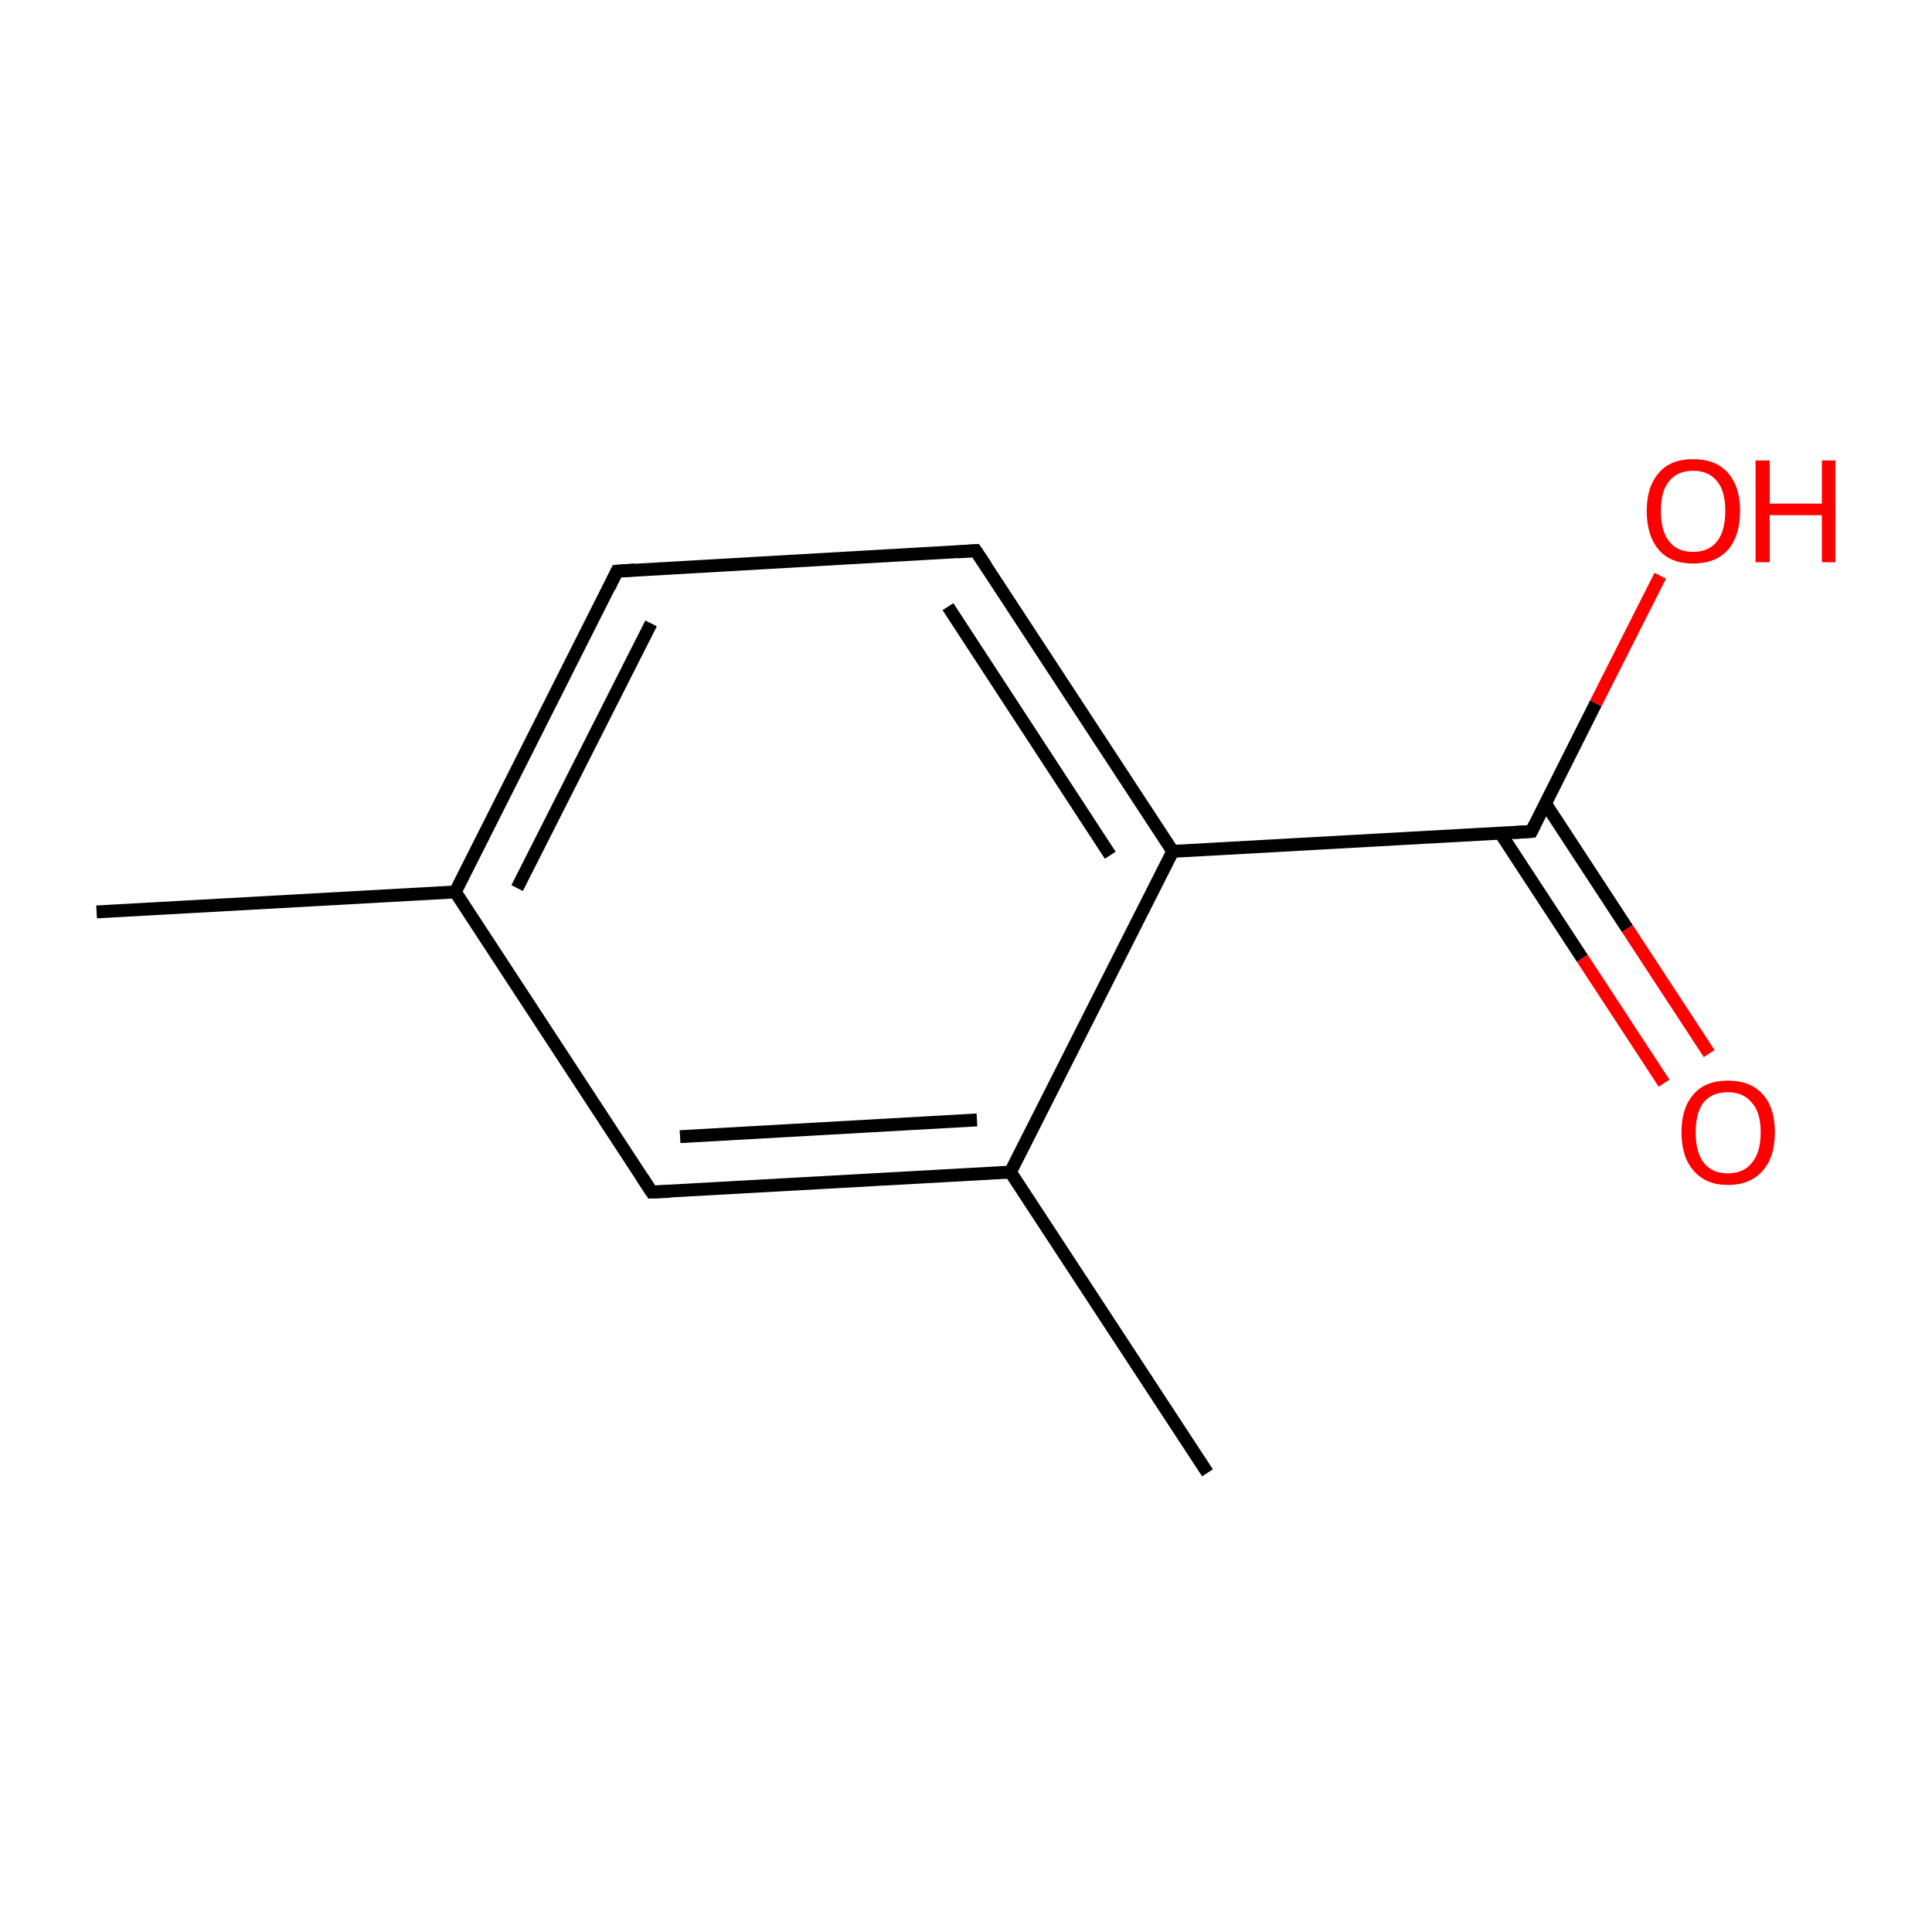 <?xml version='1.0' encoding='iso-8859-1'?>
<svg version='1.1' baseProfile='full'
              xmlns='http://www.w3.org/2000/svg'
                      xmlns:rdkit='http://www.rdkit.org/xml'
                      xmlns:xlink='http://www.w3.org/1999/xlink'
                  xml:space='preserve'
width='300px' height='300px' viewBox='0 0 300 300'>
<!-- END OF HEADER -->
<rect style='opacity:1.0;fill:#FFFFFF;stroke:none' width='300.0' height='300.0' x='0.0' y='0.0'> </rect>
<path class='bond-0 atom-0 atom-1' d='M 15.0,141.6 L 70.7,138.5' style='fill:none;fill-rule:evenodd;stroke:#000000;stroke-width:2.0px;stroke-linecap:butt;stroke-linejoin:miter;stroke-opacity:1' />
<path class='bond-1 atom-1 atom-2' d='M 70.7,138.5 L 95.8,88.7' style='fill:none;fill-rule:evenodd;stroke:#000000;stroke-width:2.0px;stroke-linecap:butt;stroke-linejoin:miter;stroke-opacity:1' />
<path class='bond-1 atom-1 atom-2' d='M 80.3,137.9 L 101.1,96.8' style='fill:none;fill-rule:evenodd;stroke:#000000;stroke-width:2.0px;stroke-linecap:butt;stroke-linejoin:miter;stroke-opacity:1' />
<path class='bond-2 atom-2 atom-3' d='M 95.8,88.7 L 151.5,85.5' style='fill:none;fill-rule:evenodd;stroke:#000000;stroke-width:2.0px;stroke-linecap:butt;stroke-linejoin:miter;stroke-opacity:1' />
<path class='bond-3 atom-3 atom-4' d='M 151.5,85.5 L 182.1,132.2' style='fill:none;fill-rule:evenodd;stroke:#000000;stroke-width:2.0px;stroke-linecap:butt;stroke-linejoin:miter;stroke-opacity:1' />
<path class='bond-3 atom-3 atom-4' d='M 147.2,94.2 L 172.4,132.8' style='fill:none;fill-rule:evenodd;stroke:#000000;stroke-width:2.0px;stroke-linecap:butt;stroke-linejoin:miter;stroke-opacity:1' />
<path class='bond-4 atom-4 atom-5' d='M 182.1,132.2 L 237.8,129.1' style='fill:none;fill-rule:evenodd;stroke:#000000;stroke-width:2.0px;stroke-linecap:butt;stroke-linejoin:miter;stroke-opacity:1' />
<path class='bond-5 atom-5 atom-6' d='M 233.0,129.4 L 245.7,148.8' style='fill:none;fill-rule:evenodd;stroke:#000000;stroke-width:2.0px;stroke-linecap:butt;stroke-linejoin:miter;stroke-opacity:1' />
<path class='bond-5 atom-5 atom-6' d='M 245.7,148.8 L 258.4,168.2' style='fill:none;fill-rule:evenodd;stroke:#FF0000;stroke-width:2.0px;stroke-linecap:butt;stroke-linejoin:miter;stroke-opacity:1' />
<path class='bond-5 atom-5 atom-6' d='M 240.0,124.8 L 252.7,144.2' style='fill:none;fill-rule:evenodd;stroke:#000000;stroke-width:2.0px;stroke-linecap:butt;stroke-linejoin:miter;stroke-opacity:1' />
<path class='bond-5 atom-5 atom-6' d='M 252.7,144.2 L 265.4,163.6' style='fill:none;fill-rule:evenodd;stroke:#FF0000;stroke-width:2.0px;stroke-linecap:butt;stroke-linejoin:miter;stroke-opacity:1' />
<path class='bond-6 atom-5 atom-7' d='M 237.8,129.1 L 247.8,109.2' style='fill:none;fill-rule:evenodd;stroke:#000000;stroke-width:2.0px;stroke-linecap:butt;stroke-linejoin:miter;stroke-opacity:1' />
<path class='bond-6 atom-5 atom-7' d='M 247.8,109.2 L 257.8,89.4' style='fill:none;fill-rule:evenodd;stroke:#FF0000;stroke-width:2.0px;stroke-linecap:butt;stroke-linejoin:miter;stroke-opacity:1' />
<path class='bond-7 atom-4 atom-8' d='M 182.1,132.2 L 156.9,182.0' style='fill:none;fill-rule:evenodd;stroke:#000000;stroke-width:2.0px;stroke-linecap:butt;stroke-linejoin:miter;stroke-opacity:1' />
<path class='bond-8 atom-8 atom-9' d='M 156.9,182.0 L 187.5,228.7' style='fill:none;fill-rule:evenodd;stroke:#000000;stroke-width:2.0px;stroke-linecap:butt;stroke-linejoin:miter;stroke-opacity:1' />
<path class='bond-9 atom-8 atom-10' d='M 156.9,182.0 L 101.2,185.1' style='fill:none;fill-rule:evenodd;stroke:#000000;stroke-width:2.0px;stroke-linecap:butt;stroke-linejoin:miter;stroke-opacity:1' />
<path class='bond-9 atom-8 atom-10' d='M 151.7,173.9 L 105.6,176.5' style='fill:none;fill-rule:evenodd;stroke:#000000;stroke-width:2.0px;stroke-linecap:butt;stroke-linejoin:miter;stroke-opacity:1' />
<path class='bond-10 atom-10 atom-1' d='M 101.2,185.1 L 70.7,138.5' style='fill:none;fill-rule:evenodd;stroke:#000000;stroke-width:2.0px;stroke-linecap:butt;stroke-linejoin:miter;stroke-opacity:1' />
<path d='M 94.6,91.2 L 95.8,88.7 L 98.6,88.5' style='fill:none;stroke:#000000;stroke-width:2.0px;stroke-linecap:butt;stroke-linejoin:miter;stroke-miterlimit:10;stroke-opacity:1;' />
<path d='M 148.8,85.7 L 151.5,85.5 L 153.1,87.9' style='fill:none;stroke:#000000;stroke-width:2.0px;stroke-linecap:butt;stroke-linejoin:miter;stroke-miterlimit:10;stroke-opacity:1;' />
<path d='M 235.0,129.3 L 237.8,129.1 L 238.3,128.1' style='fill:none;stroke:#000000;stroke-width:2.0px;stroke-linecap:butt;stroke-linejoin:miter;stroke-miterlimit:10;stroke-opacity:1;' />
<path d='M 104.0,185.0 L 101.2,185.1 L 99.7,182.8' style='fill:none;stroke:#000000;stroke-width:2.0px;stroke-linecap:butt;stroke-linejoin:miter;stroke-miterlimit:10;stroke-opacity:1;' />
<path class='atom-6' d='M 261.1 175.8
Q 261.1 172.0, 263.0 169.9
Q 264.8 167.8, 268.3 167.8
Q 271.8 167.8, 273.7 169.9
Q 275.6 172.0, 275.6 175.8
Q 275.6 179.7, 273.7 181.8
Q 271.8 184.0, 268.3 184.0
Q 264.9 184.0, 263.0 181.8
Q 261.1 179.7, 261.1 175.8
M 268.3 182.2
Q 270.7 182.2, 272.0 180.6
Q 273.4 179.0, 273.4 175.8
Q 273.4 172.7, 272.0 171.2
Q 270.7 169.6, 268.3 169.6
Q 265.9 169.6, 264.6 171.1
Q 263.3 172.7, 263.3 175.8
Q 263.3 179.0, 264.6 180.6
Q 265.9 182.2, 268.3 182.2
' fill='#FF0000'/>
<path class='atom-7' d='M 255.7 79.3
Q 255.7 75.6, 257.6 73.4
Q 259.4 71.3, 262.9 71.3
Q 266.4 71.3, 268.3 73.4
Q 270.2 75.6, 270.2 79.3
Q 270.2 83.2, 268.3 85.4
Q 266.4 87.5, 262.9 87.5
Q 259.4 87.5, 257.6 85.4
Q 255.7 83.2, 255.7 79.3
M 262.9 85.7
Q 265.3 85.7, 266.6 84.1
Q 267.9 82.5, 267.9 79.3
Q 267.9 76.2, 266.6 74.7
Q 265.3 73.1, 262.9 73.1
Q 260.5 73.1, 259.2 74.7
Q 257.9 76.2, 257.9 79.3
Q 257.9 82.5, 259.2 84.1
Q 260.5 85.7, 262.9 85.7
' fill='#FF0000'/>
<path class='atom-7' d='M 272.6 71.5
L 274.8 71.5
L 274.8 78.2
L 282.9 78.2
L 282.9 71.5
L 285.0 71.5
L 285.0 87.3
L 282.9 87.3
L 282.9 80.0
L 274.8 80.0
L 274.8 87.3
L 272.6 87.3
L 272.6 71.5
' fill='#FF0000'/>
</svg>
